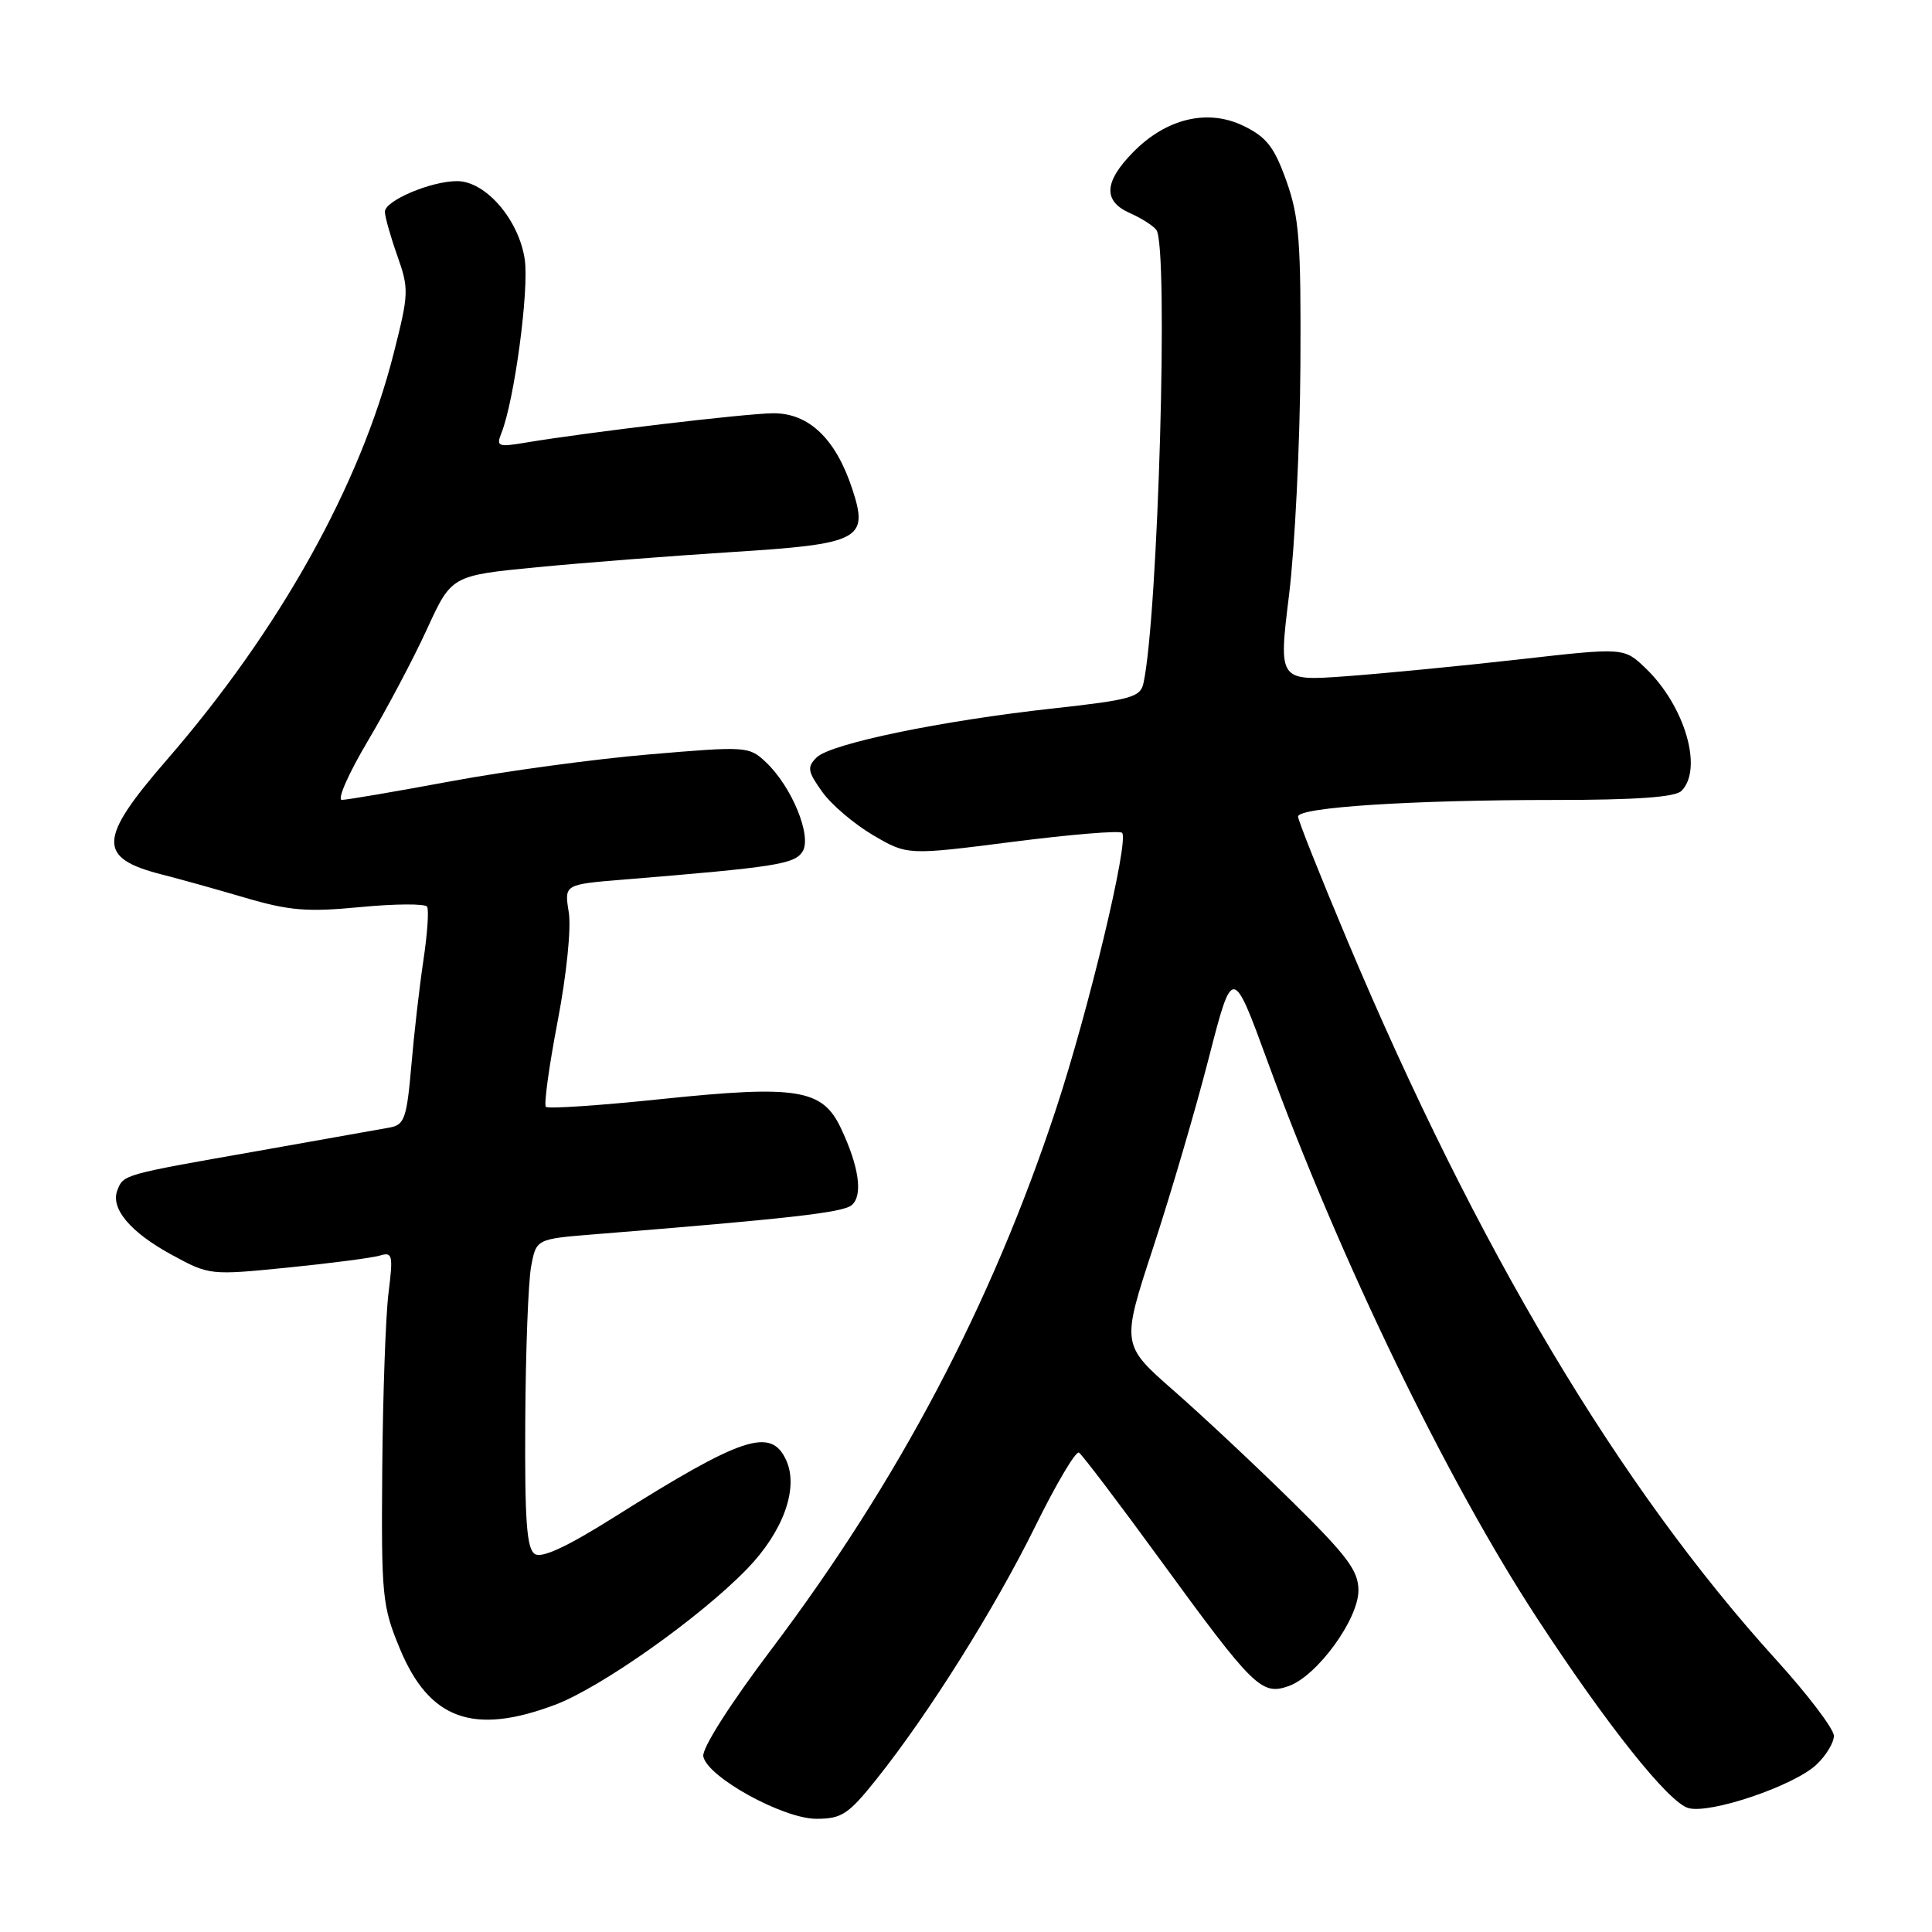 <?xml version="1.0" encoding="UTF-8" standalone="no"?>
<!DOCTYPE svg PUBLIC "-//W3C//DTD SVG 1.1//EN" "http://www.w3.org/Graphics/SVG/1.1/DTD/svg11.dtd" >
<svg xmlns="http://www.w3.org/2000/svg" xmlns:xlink="http://www.w3.org/1999/xlink" version="1.1" viewBox="0 0 256 256">
 <g >
 <path fill="currentColor"
d=" M 116.14 235.75 C 123.06 227.08 131.82 213.12 137.17 202.26 C 139.95 196.62 142.55 192.22 142.97 192.48 C 143.38 192.74 148.25 199.15 153.78 206.74 C 166.09 223.63 167.16 224.68 170.74 223.42 C 174.52 222.09 180.00 214.58 180.00 210.73 C 180.00 208.14 178.53 206.17 171.25 199.00 C 166.44 194.26 159.37 187.64 155.54 184.28 C 148.58 178.18 148.58 178.18 152.79 165.34 C 155.11 158.28 158.43 146.98 160.16 140.23 C 163.32 127.96 163.32 127.96 167.99 140.73 C 177.59 166.98 191.71 196.14 203.65 214.39 C 212.94 228.61 221.11 238.86 223.72 239.58 C 226.62 240.39 237.70 236.63 240.68 233.83 C 241.96 232.63 243.00 230.91 243.00 230.01 C 243.00 229.10 239.56 224.57 235.35 219.93 C 214.54 197.01 195.70 165.40 178.55 124.66 C 174.95 116.10 172.00 108.69 172.00 108.20 C 172.00 106.97 187.05 106.00 205.95 106.00 C 216.79 106.00 221.97 105.63 222.80 104.80 C 225.70 101.90 223.26 93.54 218.05 88.54 C 215.19 85.80 215.19 85.80 201.34 87.37 C 193.73 88.23 183.43 89.23 178.45 89.60 C 169.40 90.26 169.40 90.26 170.80 78.88 C 171.57 72.62 172.25 58.95 172.31 48.50 C 172.40 32.00 172.16 28.78 170.46 24.00 C 168.86 19.50 167.83 18.17 164.81 16.70 C 160.04 14.36 154.53 15.68 150.11 20.20 C 146.26 24.14 146.15 26.67 149.75 28.25 C 151.26 28.92 152.83 29.92 153.23 30.48 C 154.86 32.74 153.46 81.69 151.51 90.55 C 151.11 92.38 149.82 92.74 139.65 93.86 C 124.75 95.49 110.03 98.54 108.20 100.37 C 106.92 101.65 107.01 102.21 108.94 104.91 C 110.14 106.61 113.18 109.19 115.68 110.66 C 120.23 113.33 120.23 113.33 134.17 111.55 C 141.83 110.57 148.36 110.03 148.68 110.35 C 149.65 111.32 144.25 133.88 139.89 147.07 C 131.36 172.89 119.05 196.23 102.20 218.56 C 96.69 225.86 92.99 231.69 93.19 232.73 C 93.71 235.46 103.75 241.00 108.18 241.00 C 111.53 241.00 112.42 240.41 116.14 235.75 Z  M 73.48 225.92 C 79.59 223.64 92.71 214.36 98.98 207.90 C 103.78 202.95 105.86 197.19 104.18 193.50 C 102.17 189.07 98.39 190.32 81.38 201.03 C 75.17 204.94 71.81 206.50 70.88 205.92 C 69.79 205.25 69.52 201.53 69.60 188.25 C 69.65 179.00 70.00 169.80 70.38 167.80 C 71.06 164.17 71.06 164.17 78.78 163.55 C 104.41 161.49 111.64 160.68 112.84 159.70 C 114.38 158.44 113.84 154.57 111.40 149.44 C 108.97 144.31 105.59 143.77 87.76 145.62 C 79.55 146.48 72.61 146.95 72.33 146.66 C 72.05 146.38 72.75 141.28 73.89 135.33 C 75.08 129.11 75.71 122.94 75.36 120.85 C 74.77 117.19 74.77 117.19 82.63 116.55 C 102.77 114.90 105.28 114.51 106.34 112.84 C 107.62 110.80 104.91 104.21 101.47 100.98 C 99.26 98.89 98.88 98.87 86.06 99.96 C 78.83 100.57 66.97 102.18 59.71 103.53 C 52.44 104.88 45.96 105.99 45.30 105.99 C 44.64 106.00 46.17 102.51 48.70 98.25 C 51.23 93.99 54.77 87.30 56.57 83.38 C 59.83 76.26 59.83 76.26 71.17 75.16 C 77.40 74.56 88.95 73.66 96.83 73.16 C 114.02 72.08 115.14 71.50 112.93 64.79 C 110.74 58.13 107.17 54.72 102.43 54.76 C 98.69 54.80 77.89 57.27 69.58 58.66 C 66.01 59.26 65.73 59.15 66.43 57.41 C 68.15 53.13 70.13 38.38 69.53 34.36 C 68.74 29.08 64.34 24.00 60.57 24.00 C 57.09 24.00 51.00 26.59 51.00 28.06 C 51.00 28.71 51.74 31.32 52.64 33.87 C 54.20 38.28 54.18 38.90 52.16 46.84 C 47.74 64.29 37.03 83.48 22.10 100.69 C 12.95 111.24 12.86 113.70 21.54 115.90 C 23.72 116.45 28.63 117.82 32.47 118.95 C 38.36 120.68 40.72 120.87 47.78 120.19 C 52.37 119.75 56.33 119.73 56.59 120.14 C 56.85 120.56 56.63 123.73 56.11 127.20 C 55.59 130.66 54.86 136.99 54.50 141.25 C 53.90 148.15 53.59 149.05 51.66 149.40 C 50.47 149.62 42.53 151.03 34.00 152.54 C 16.24 155.66 16.36 155.63 15.55 157.72 C 14.62 160.14 17.27 163.28 22.76 166.27 C 27.74 168.98 27.84 168.99 38.14 167.96 C 43.84 167.39 49.33 166.67 50.33 166.37 C 52.01 165.86 52.11 166.28 51.48 171.33 C 51.10 174.36 50.73 184.87 50.65 194.67 C 50.52 211.58 50.64 212.81 53.00 218.50 C 56.89 227.84 62.71 229.95 73.48 225.92 Z "/>
</g>
</svg>